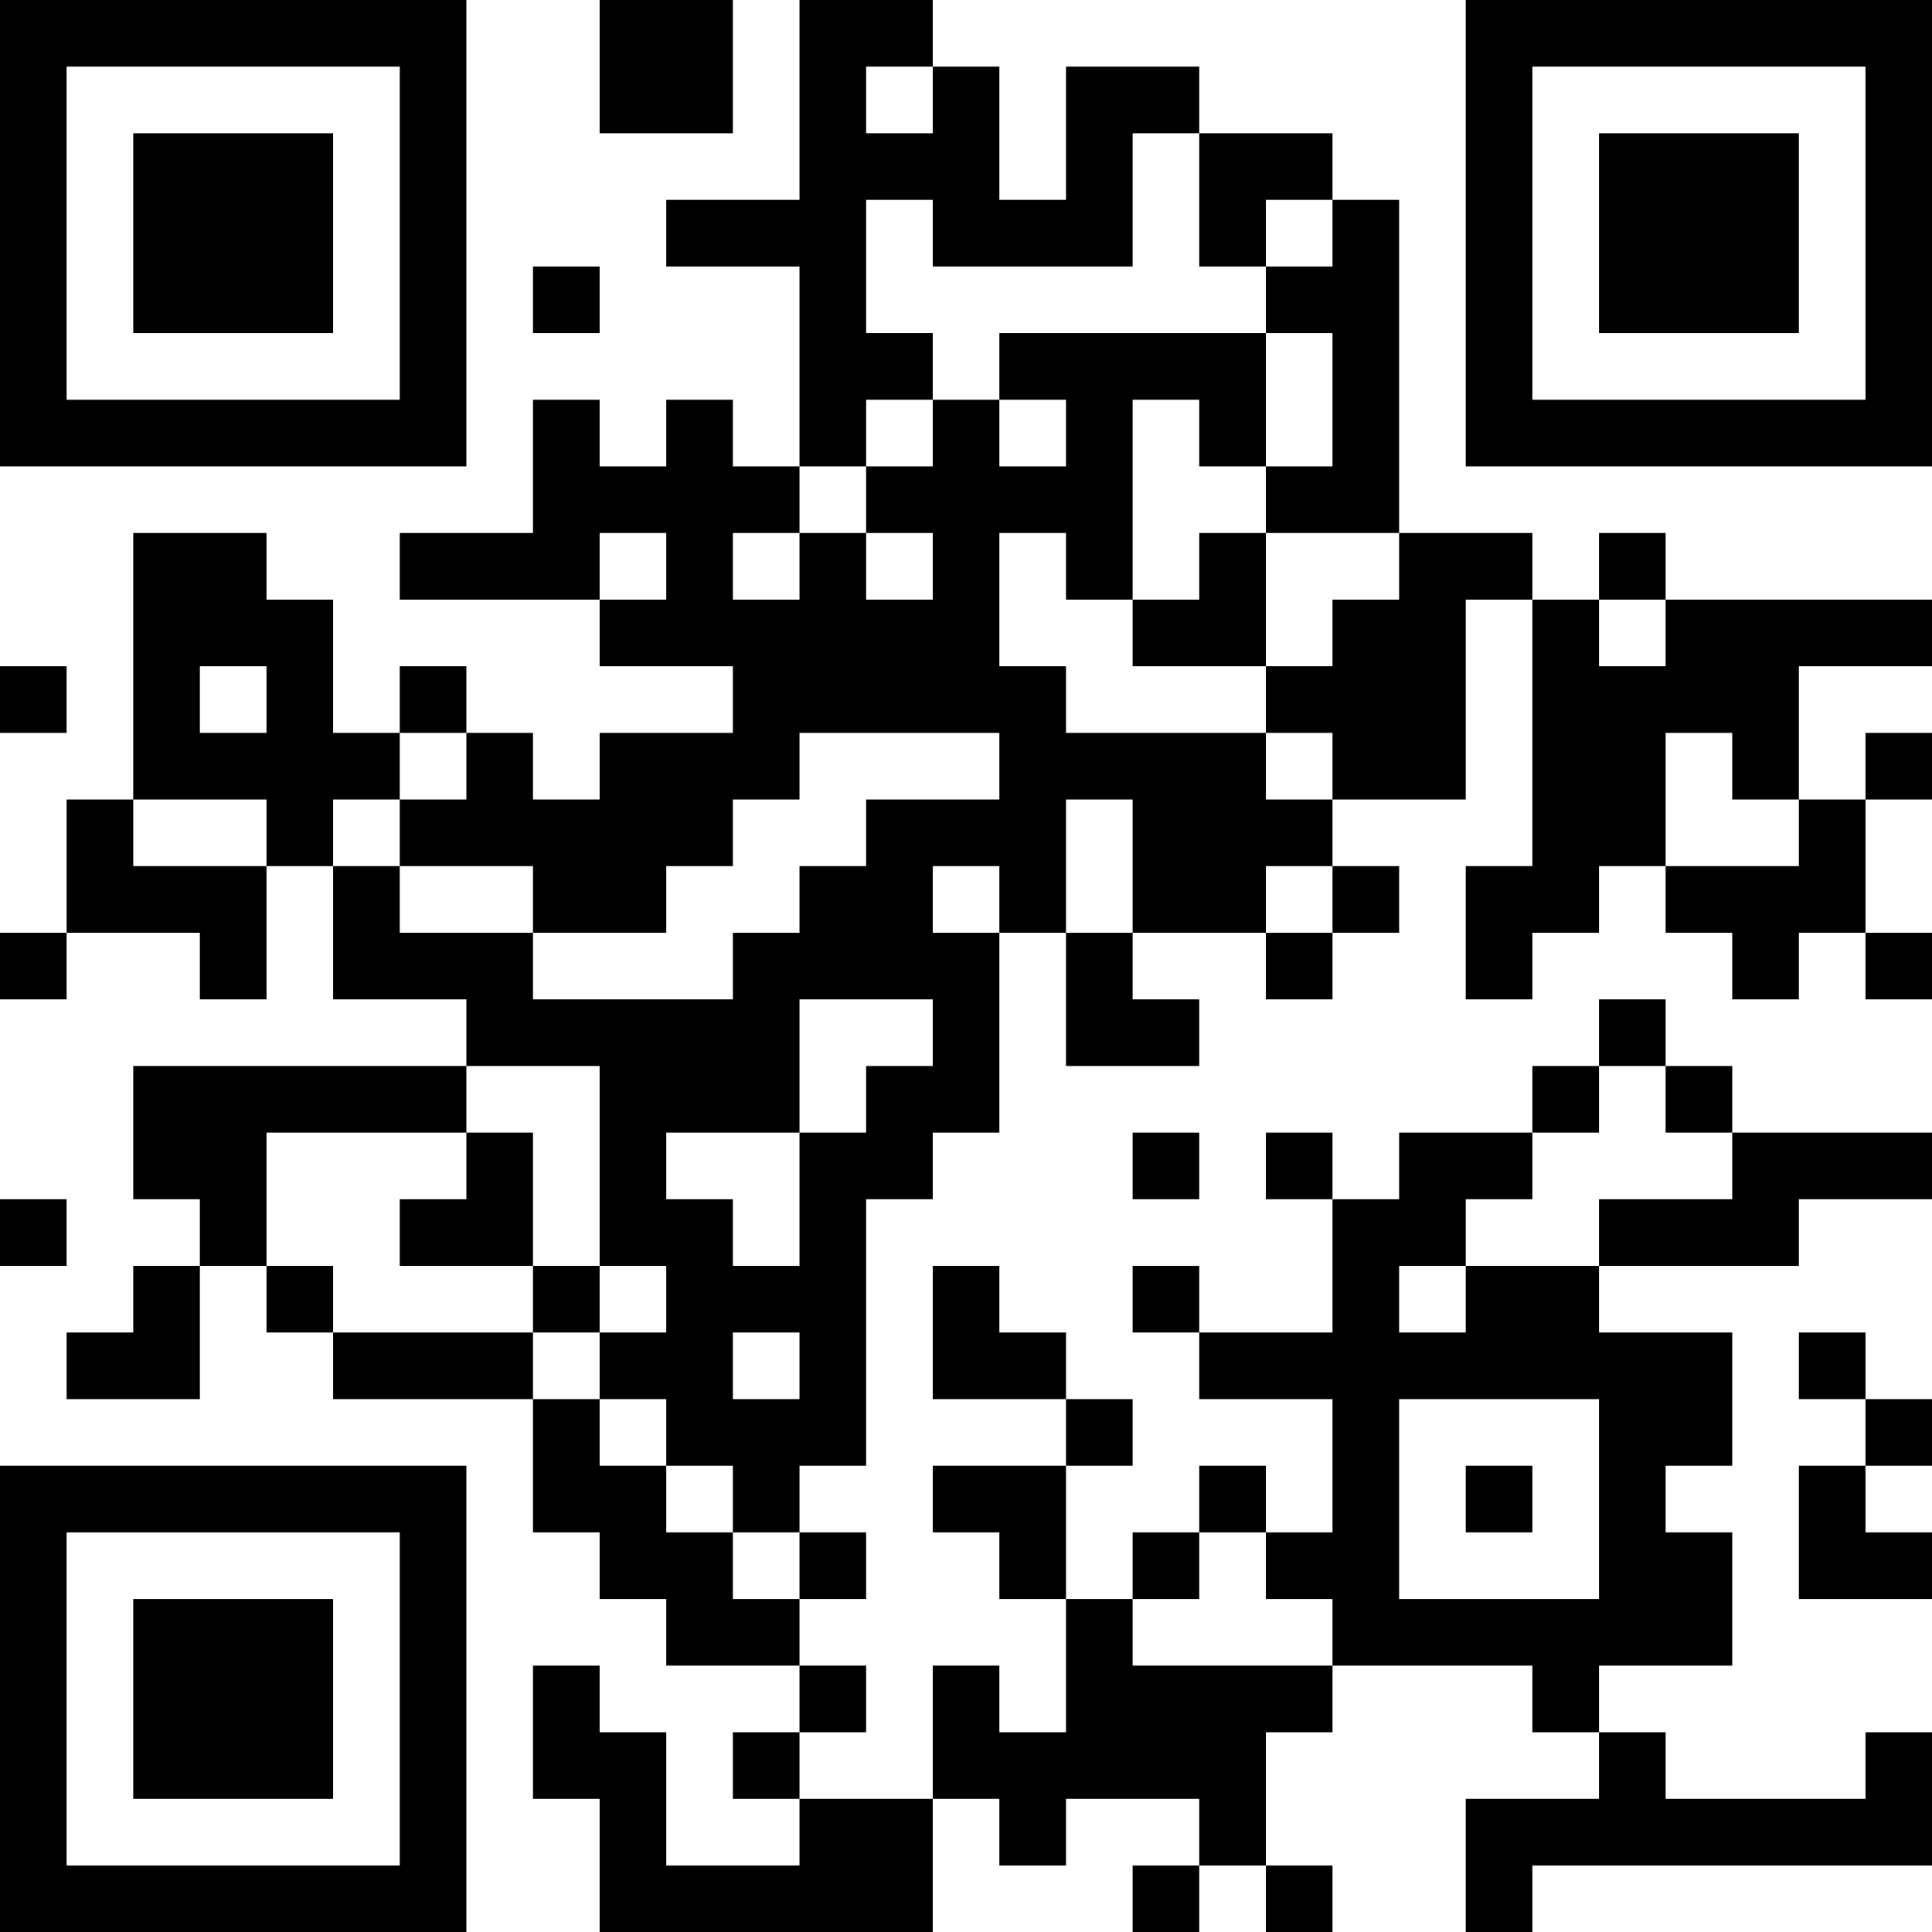<?xml version="1.0" encoding="UTF-8"?>
<svg xmlns="http://www.w3.org/2000/svg" version="1.1" width="200" height="200" viewBox="0 0 200 200"><rect x="0" y="0" width="200" height="200" fill="#ffffff"/><g transform="scale(6.897)"><g transform="translate(0,0)"><path fill-rule="evenodd" d="M9 0L9 2L11 2L11 0ZM12 0L12 3L10 3L10 4L12 4L12 7L11 7L11 6L10 6L10 7L9 7L9 6L8 6L8 8L6 8L6 9L9 9L9 10L11 10L11 11L9 11L9 12L8 12L8 11L7 11L7 10L6 10L6 11L5 11L5 9L4 9L4 8L2 8L2 12L1 12L1 14L0 14L0 15L1 15L1 14L3 14L3 15L4 15L4 13L5 13L5 15L7 15L7 16L2 16L2 18L3 18L3 19L2 19L2 20L1 20L1 21L3 21L3 19L4 19L4 20L5 20L5 21L8 21L8 23L9 23L9 24L10 24L10 25L12 25L12 26L11 26L11 27L12 27L12 28L10 28L10 26L9 26L9 25L8 25L8 27L9 27L9 29L14 29L14 27L15 27L15 28L16 28L16 27L18 27L18 28L17 28L17 29L18 29L18 28L19 28L19 29L20 29L20 28L19 28L19 26L20 26L20 25L23 25L23 26L24 26L24 27L22 27L22 29L23 29L23 28L29 28L29 26L28 26L28 27L25 27L25 26L24 26L24 25L26 25L26 23L25 23L25 22L26 22L26 20L24 20L24 19L27 19L27 18L29 18L29 17L26 17L26 16L25 16L25 15L24 15L24 16L23 16L23 17L21 17L21 18L20 18L20 17L19 17L19 18L20 18L20 20L18 20L18 19L17 19L17 20L18 20L18 21L20 21L20 23L19 23L19 22L18 22L18 23L17 23L17 24L16 24L16 22L17 22L17 21L16 21L16 20L15 20L15 19L14 19L14 21L16 21L16 22L14 22L14 23L15 23L15 24L16 24L16 26L15 26L15 25L14 25L14 27L12 27L12 26L13 26L13 25L12 25L12 24L13 24L13 23L12 23L12 22L13 22L13 18L14 18L14 17L15 17L15 14L16 14L16 16L18 16L18 15L17 15L17 14L19 14L19 15L20 15L20 14L21 14L21 13L20 13L20 12L22 12L22 9L23 9L23 13L22 13L22 15L23 15L23 14L24 14L24 13L25 13L25 14L26 14L26 15L27 15L27 14L28 14L28 15L29 15L29 14L28 14L28 12L29 12L29 11L28 11L28 12L27 12L27 10L29 10L29 9L25 9L25 8L24 8L24 9L23 9L23 8L21 8L21 3L20 3L20 2L18 2L18 1L16 1L16 3L15 3L15 1L14 1L14 0ZM13 1L13 2L14 2L14 1ZM17 2L17 4L14 4L14 3L13 3L13 5L14 5L14 6L13 6L13 7L12 7L12 8L11 8L11 9L12 9L12 8L13 8L13 9L14 9L14 8L13 8L13 7L14 7L14 6L15 6L15 7L16 7L16 6L15 6L15 5L19 5L19 7L18 7L18 6L17 6L17 9L16 9L16 8L15 8L15 10L16 10L16 11L19 11L19 12L20 12L20 11L19 11L19 10L20 10L20 9L21 9L21 8L19 8L19 7L20 7L20 5L19 5L19 4L20 4L20 3L19 3L19 4L18 4L18 2ZM8 4L8 5L9 5L9 4ZM9 8L9 9L10 9L10 8ZM18 8L18 9L17 9L17 10L19 10L19 8ZM24 9L24 10L25 10L25 9ZM0 10L0 11L1 11L1 10ZM3 10L3 11L4 11L4 10ZM6 11L6 12L5 12L5 13L6 13L6 14L8 14L8 15L11 15L11 14L12 14L12 13L13 13L13 12L15 12L15 11L12 11L12 12L11 12L11 13L10 13L10 14L8 14L8 13L6 13L6 12L7 12L7 11ZM25 11L25 13L27 13L27 12L26 12L26 11ZM2 12L2 13L4 13L4 12ZM16 12L16 14L17 14L17 12ZM14 13L14 14L15 14L15 13ZM19 13L19 14L20 14L20 13ZM12 15L12 17L10 17L10 18L11 18L11 19L12 19L12 17L13 17L13 16L14 16L14 15ZM7 16L7 17L4 17L4 19L5 19L5 20L8 20L8 21L9 21L9 22L10 22L10 23L11 23L11 24L12 24L12 23L11 23L11 22L10 22L10 21L9 21L9 20L10 20L10 19L9 19L9 16ZM24 16L24 17L23 17L23 18L22 18L22 19L21 19L21 20L22 20L22 19L24 19L24 18L26 18L26 17L25 17L25 16ZM7 17L7 18L6 18L6 19L8 19L8 20L9 20L9 19L8 19L8 17ZM17 17L17 18L18 18L18 17ZM0 18L0 19L1 19L1 18ZM11 20L11 21L12 21L12 20ZM27 20L27 21L28 21L28 22L27 22L27 24L29 24L29 23L28 23L28 22L29 22L29 21L28 21L28 20ZM21 21L21 24L24 24L24 21ZM22 22L22 23L23 23L23 22ZM18 23L18 24L17 24L17 25L20 25L20 24L19 24L19 23ZM0 0L0 7L7 7L7 0ZM1 1L1 6L6 6L6 1ZM2 2L2 5L5 5L5 2ZM22 0L22 7L29 7L29 0ZM23 1L23 6L28 6L28 1ZM24 2L24 5L27 5L27 2ZM0 22L0 29L7 29L7 22ZM1 23L1 28L6 28L6 23ZM2 24L2 27L5 27L5 24Z" fill="#000000"/></g></g></svg>
